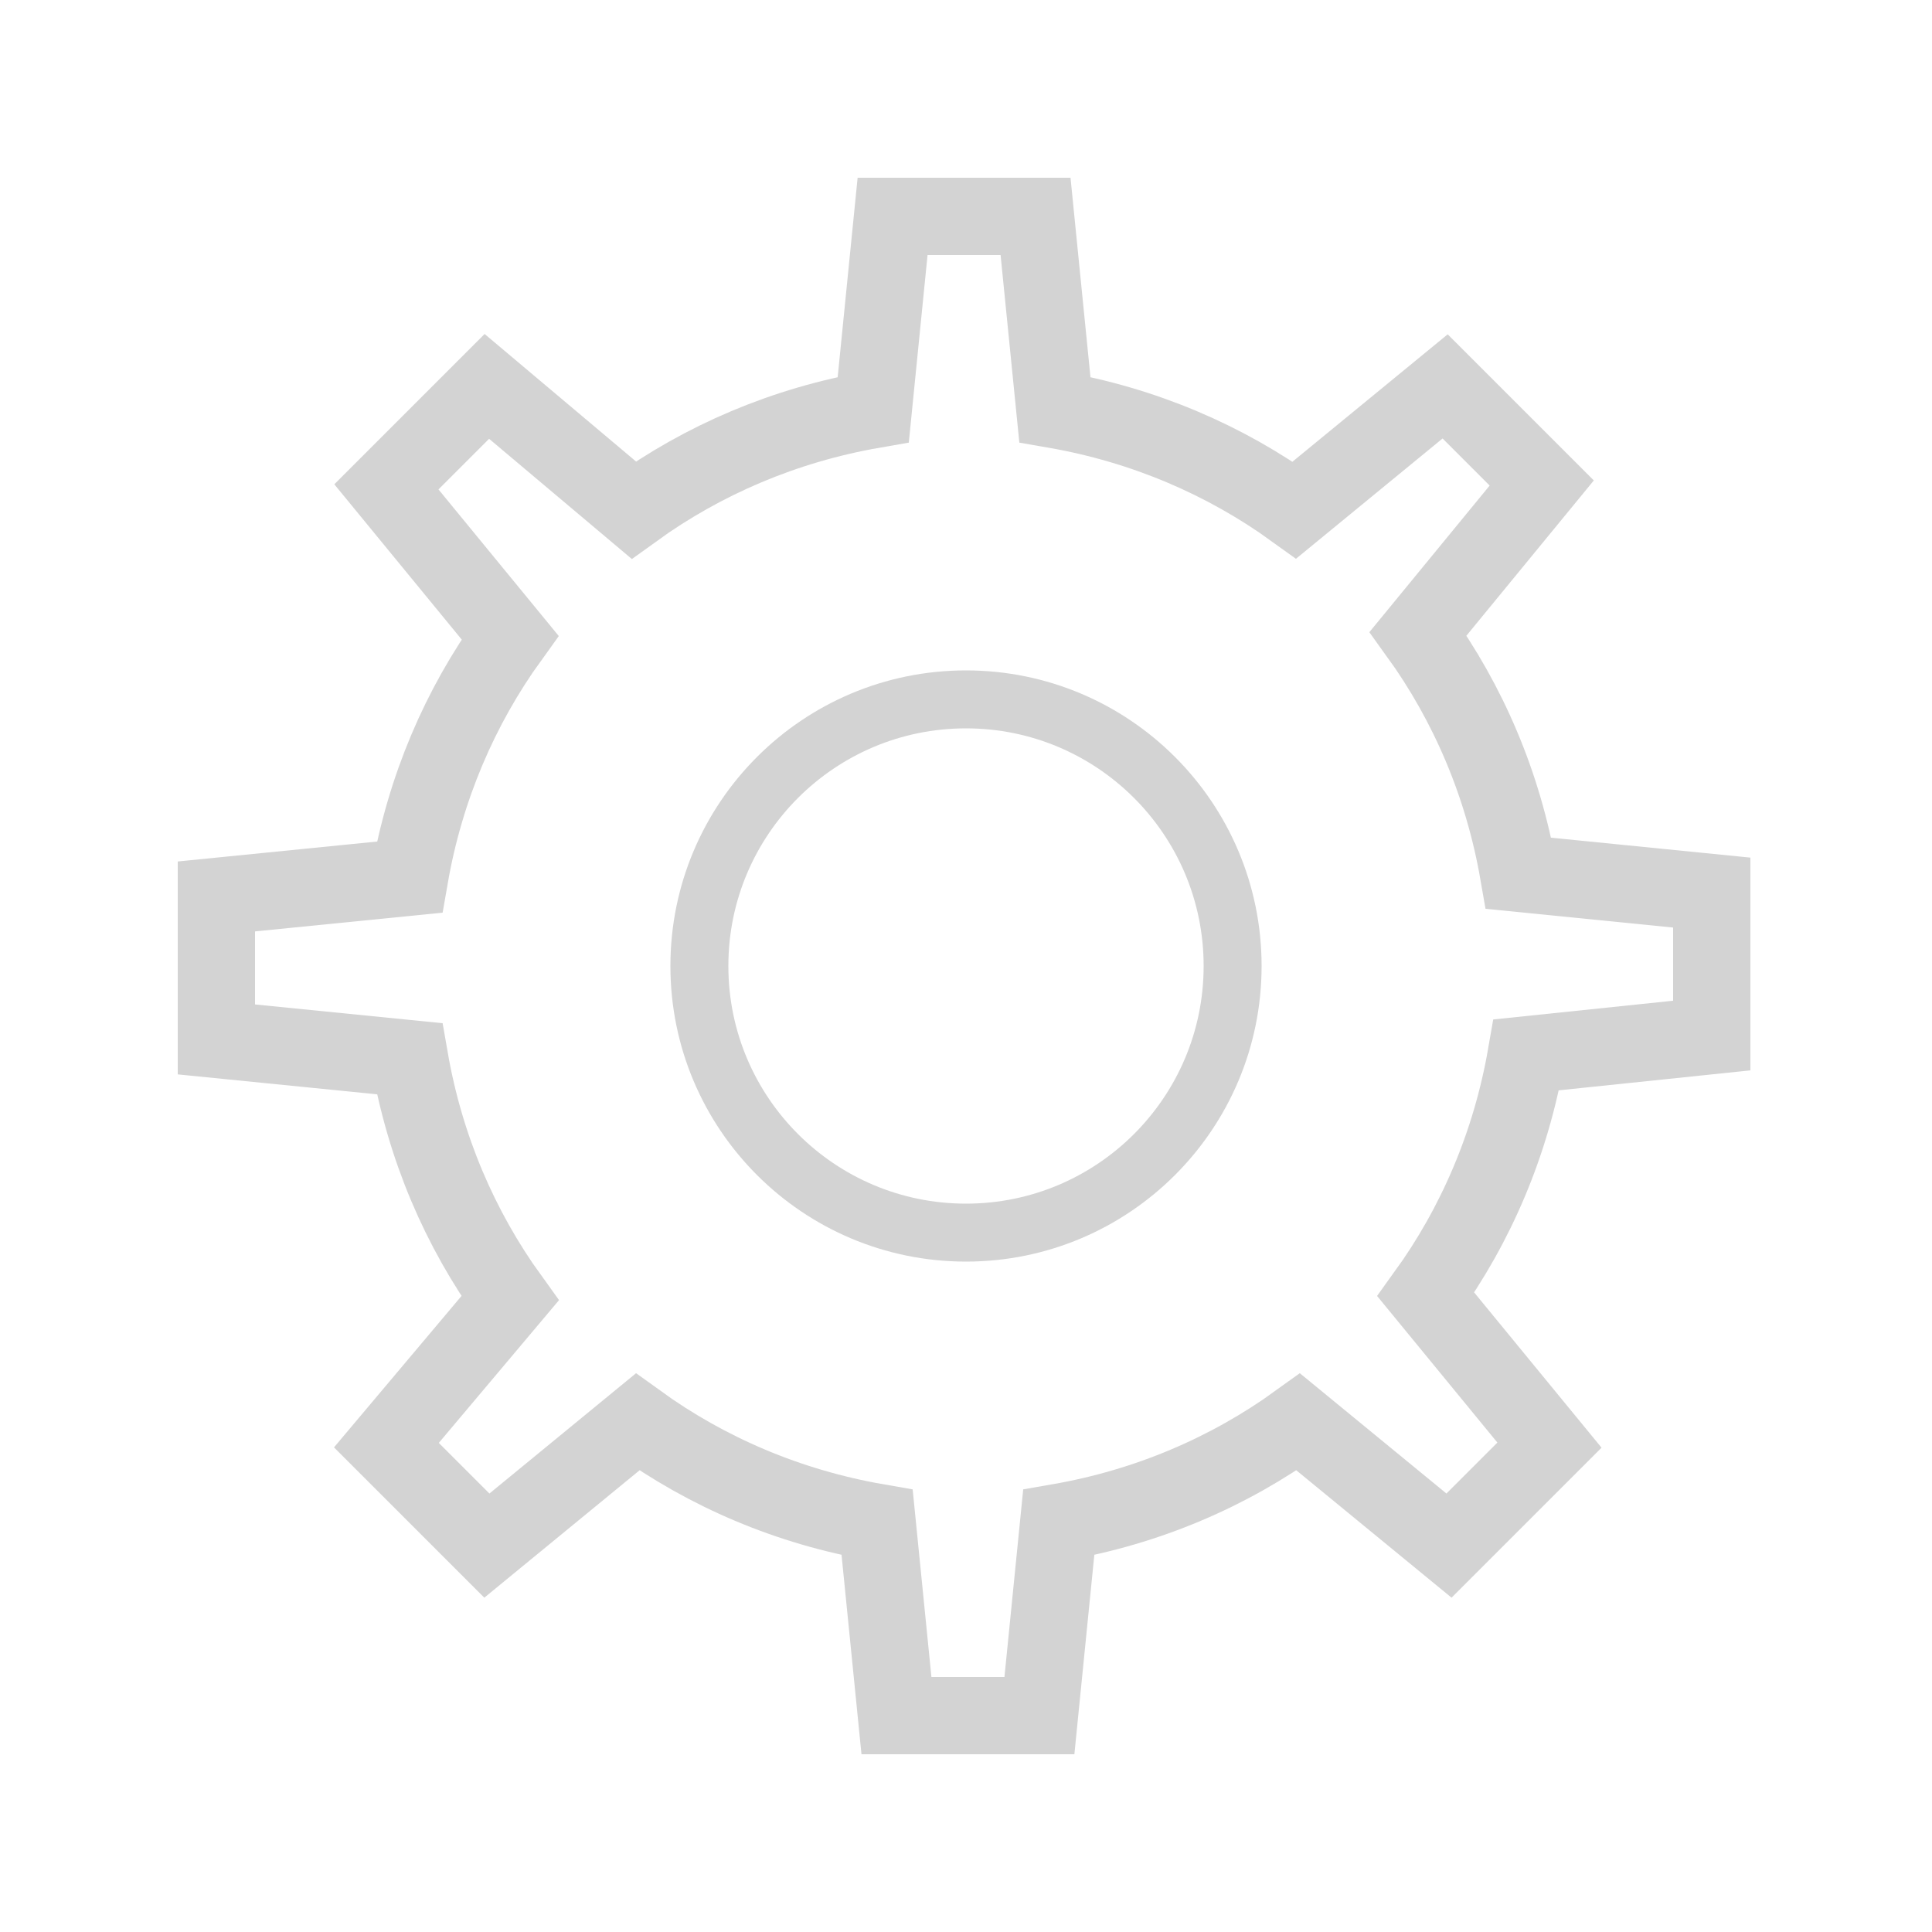 <?xml version="1.0" encoding="utf-8"?>
<!-- Generator: Adobe Illustrator 22.0.1, SVG Export Plug-In . SVG Version: 6.00 Build 0)  -->
<svg version="1.1" id="Layer_1" xmlns="http://www.w3.org/2000/svg" xmlns:xlink="http://www.w3.org/1999/xlink" x="0px" y="0px"
	 viewBox="0 0 50 50" style="enable-background:new 0 0 50 50;" xml:space="preserve">
<style type="text/css">
	.st0{fill:none;stroke:#D3D3D3;stroke-width:2;stroke-miterlimit:10;}
	.st1{fill:none;stroke:#D3D3D3;stroke-width:1.5;stroke-miterlimit:10;}
</style>
<path class="st0" d="M44.3,26.8v-3.7l-5-0.5c-0.4-2.3-1.3-4.4-2.6-6.2l3.2-3.9L37.4,10l-3.9,3.2c-1.8-1.3-3.9-2.2-6.2-2.6l-0.5-5
	h-3.7l-0.5,5c-2.3,0.4-4.4,1.3-6.2,2.6L12.6,10L10,12.6l3.2,3.9c-1.3,1.8-2.2,3.9-2.6,6.2l-5,0.5v3.7l5,0.5c0.4,2.3,1.3,4.4,2.6,6.2
	L10,37.4l2.6,2.6l3.9-3.2c1.8,1.3,3.9,2.2,6.2,2.6l0.5,5h3.7l0.5-5c2.3-0.4,4.4-1.3,6.2-2.6l3.9,3.2l2.6-2.6l-3.2-3.9
	c1.3-1.8,2.2-3.9,2.6-6.2L44.3,26.8z"/>
<circle class="st1" cx="25" cy="25" r="6.9"/>
</svg>
